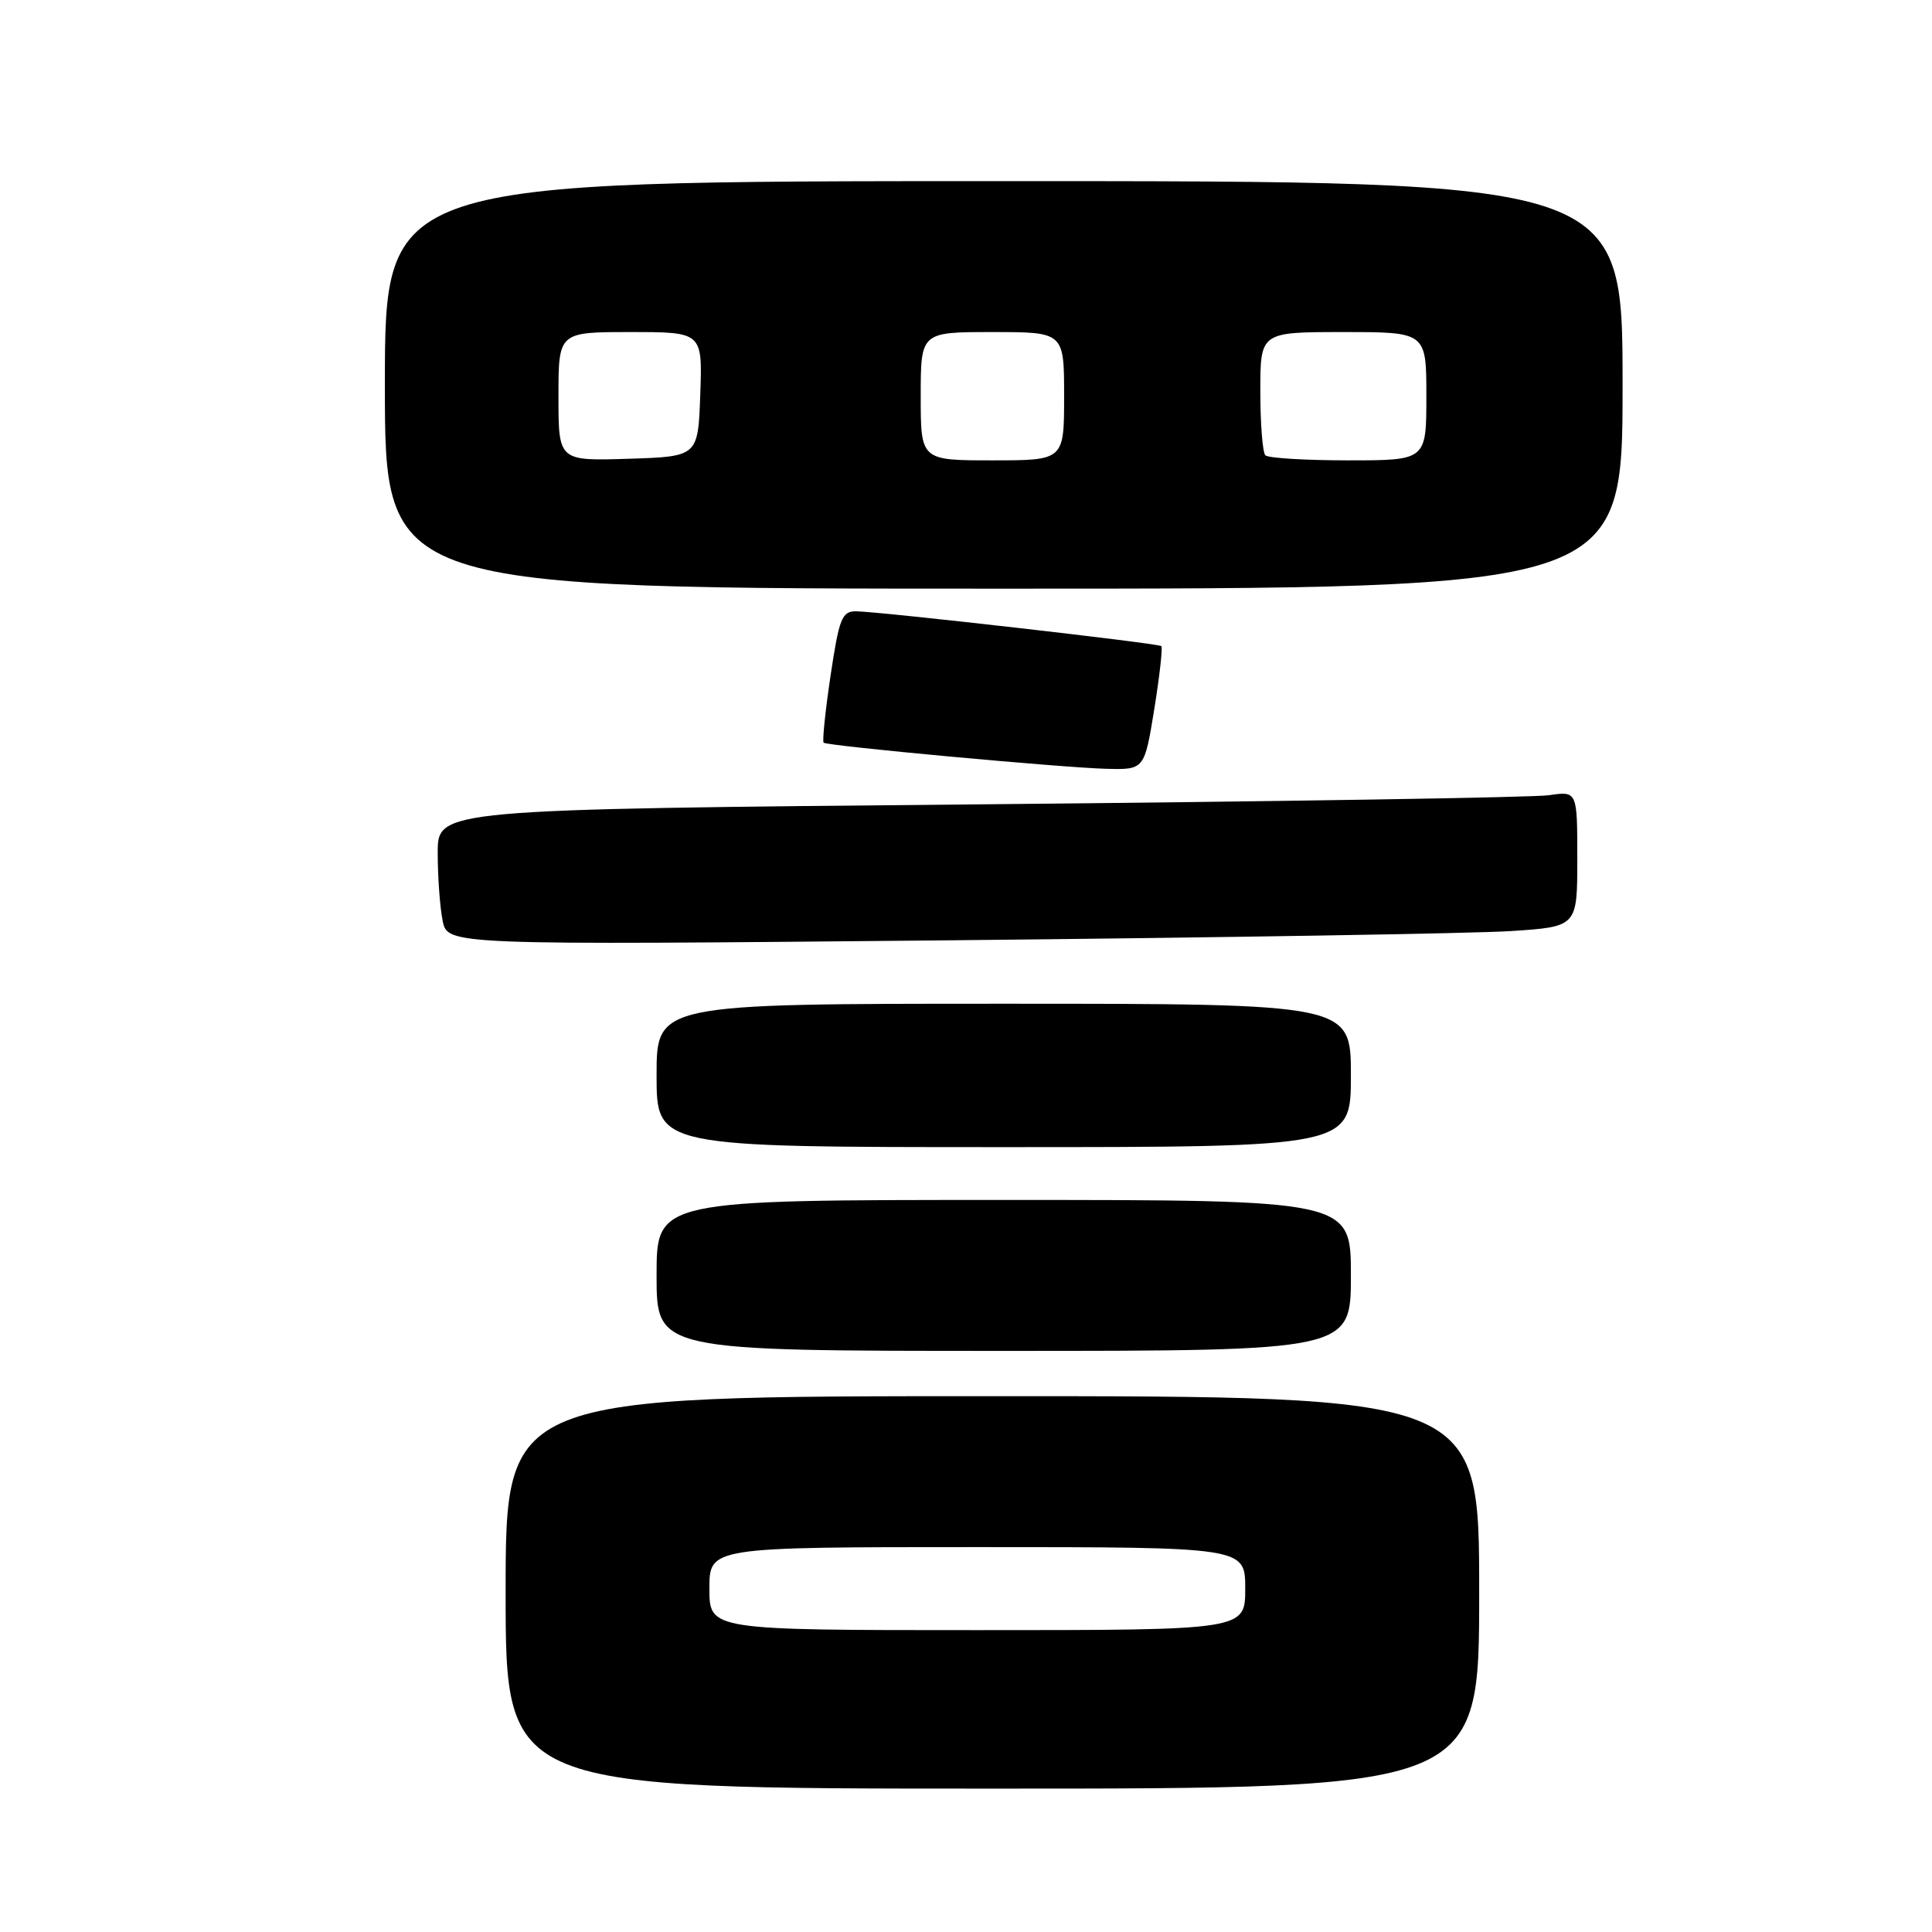 <?xml version="1.0" encoding="UTF-8" standalone="no"?>
<!DOCTYPE svg PUBLIC "-//W3C//DTD SVG 1.1//EN" "http://www.w3.org/Graphics/SVG/1.1/DTD/svg11.dtd" >
<svg xmlns="http://www.w3.org/2000/svg" xmlns:xlink="http://www.w3.org/1999/xlink" version="1.1" viewBox="0 0 256 256">
 <g >
 <path fill="currentColor"
d=" M 196.00 211.00 C 196.00 185.00 196.00 185.00 131.50 185.00 C 67.00 185.00 67.00 185.00 67.00 211.00 C 67.00 237.00 67.00 237.00 131.50 237.00 C 196.00 237.00 196.00 237.00 196.00 211.00 Z  M 179.00 169.00 C 179.00 159.00 179.00 159.00 133.00 159.00 C 87.00 159.00 87.00 159.00 87.00 169.00 C 87.00 179.00 87.00 179.00 133.00 179.00 C 179.00 179.00 179.00 179.00 179.00 169.00 Z  M 179.00 142.50 C 179.00 133.00 179.00 133.00 133.00 133.00 C 87.00 133.00 87.00 133.00 87.00 142.50 C 87.00 152.00 87.00 152.00 133.00 152.00 C 179.00 152.00 179.00 152.00 179.00 142.50 Z  M 200.25 123.37 C 209.00 122.79 209.00 122.79 209.00 113.81 C 209.00 104.82 209.00 104.82 205.25 105.37 C 203.19 105.67 169.21 106.21 129.75 106.58 C 58.00 107.24 58.00 107.24 58.00 113.00 C 58.00 116.16 58.29 120.21 58.65 121.99 C 59.30 125.23 59.30 125.23 125.40 124.60 C 161.75 124.24 195.44 123.69 200.25 123.37 Z  M 152.95 93.96 C 153.66 89.54 154.08 85.78 153.88 85.61 C 153.41 85.23 116.27 81.00 113.40 81.00 C 111.56 81.00 111.18 81.97 110.05 89.55 C 109.35 94.26 108.94 98.24 109.14 98.41 C 109.67 98.85 140.66 101.71 146.57 101.87 C 151.64 102.00 151.64 102.00 152.95 93.96 Z  M 215.00 51.00 C 215.00 24.00 215.00 24.00 133.00 24.00 C 51.00 24.00 51.00 24.00 51.00 51.00 C 51.00 78.00 51.00 78.00 133.00 78.00 C 215.00 78.00 215.00 78.00 215.00 51.00 Z  M 94.00 210.50 C 94.00 205.00 94.00 205.00 129.50 205.00 C 165.00 205.00 165.00 205.00 165.00 210.50 C 165.00 216.00 165.00 216.00 129.50 216.00 C 94.00 216.00 94.00 216.00 94.00 210.50 Z  M 74.00 52.54 C 74.00 44.00 74.00 44.00 83.54 44.00 C 93.08 44.00 93.08 44.00 92.79 52.25 C 92.50 60.50 92.50 60.50 83.25 60.79 C 74.00 61.08 74.00 61.08 74.00 52.54 Z  M 122.00 52.50 C 122.00 44.00 122.00 44.00 131.50 44.00 C 141.00 44.00 141.00 44.00 141.00 52.50 C 141.00 61.00 141.00 61.00 131.50 61.00 C 122.00 61.00 122.00 61.00 122.00 52.50 Z  M 167.67 60.33 C 167.30 59.97 167.00 56.14 167.00 51.83 C 167.00 44.00 167.00 44.00 178.00 44.00 C 189.00 44.00 189.00 44.00 189.00 52.50 C 189.00 61.00 189.00 61.00 178.67 61.00 C 172.98 61.00 168.03 60.70 167.67 60.33 Z "/>
</g>
</svg>